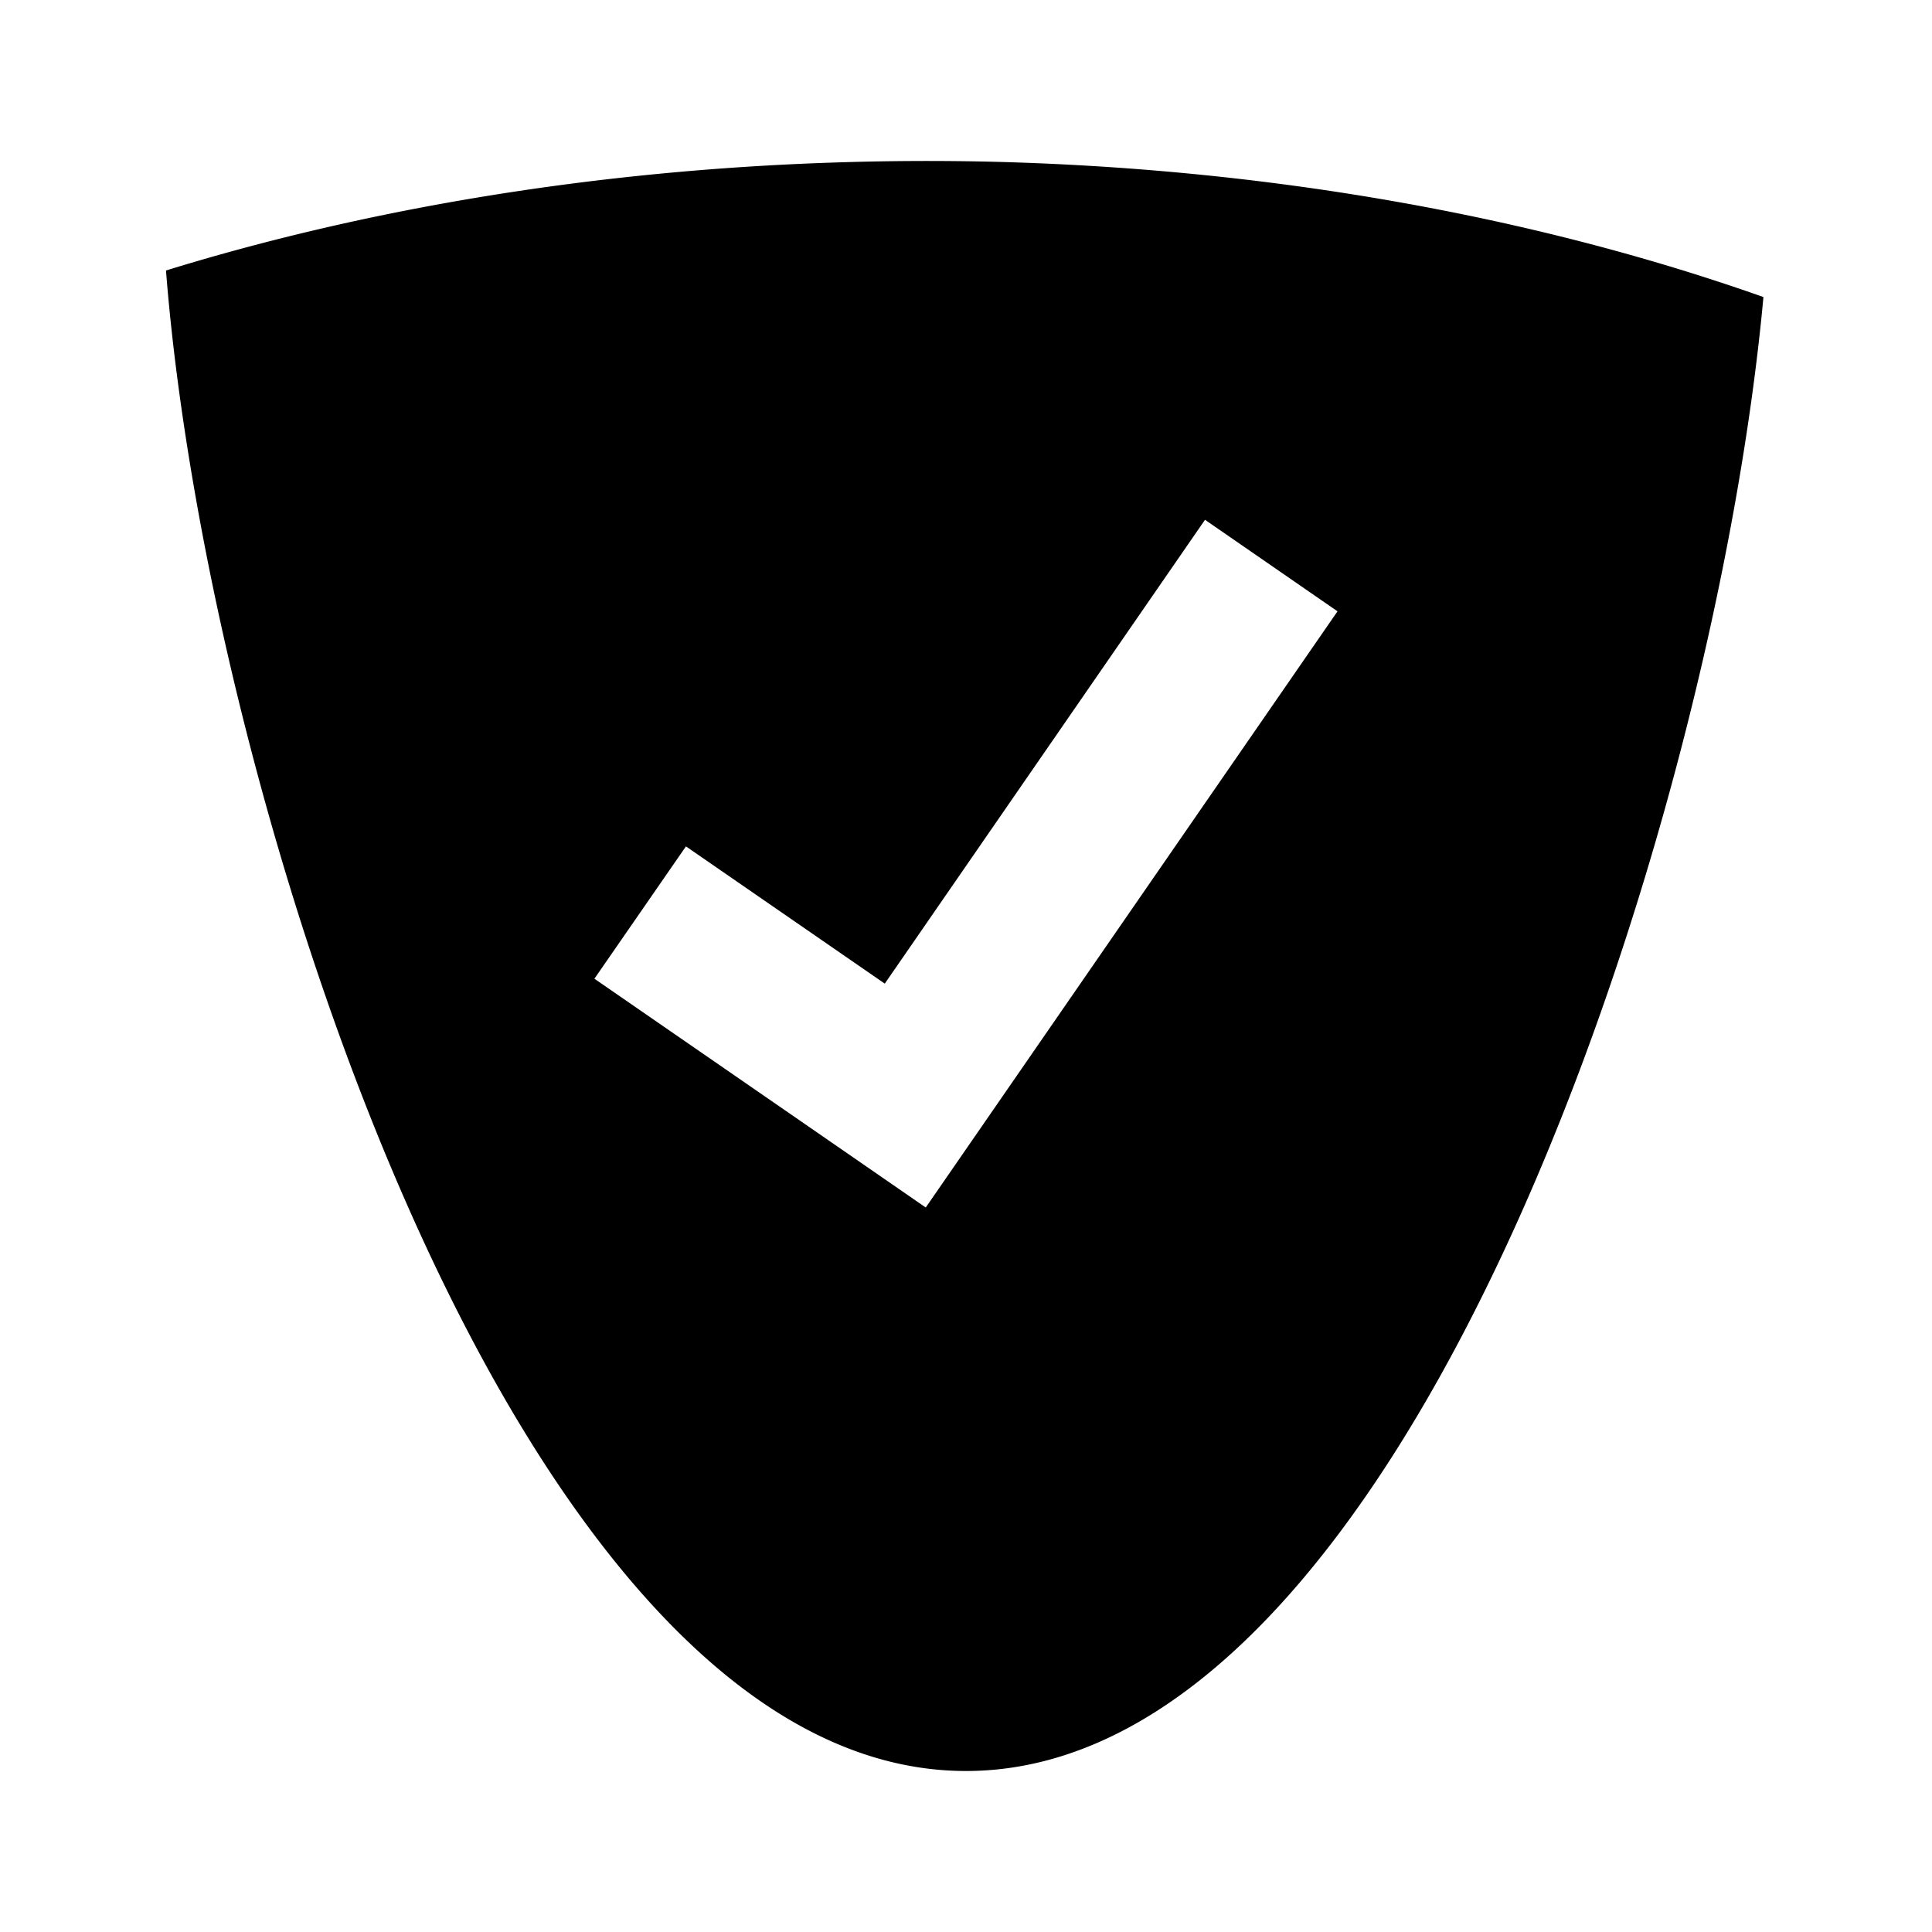 <svg xmlns="http://www.w3.org/2000/svg" width="24" height="24"><path d="M12.28 2.008a19.5 10.87 0 0 0-1.95.012A19.5 10.87 0 0 0 2.062 3.36C2.57 9.88 6.417 22 12 22c5.494 0 9.302-11.725 9.906-18.31a19.5 10.87 0 0 0-9.627-1.682zm2.689 4.449l1.646 1.137-3.978 5.76L11.5 15l-1.646-1.137-2.47-1.705 1.137-1.644 2.47 1.705z"/></svg>